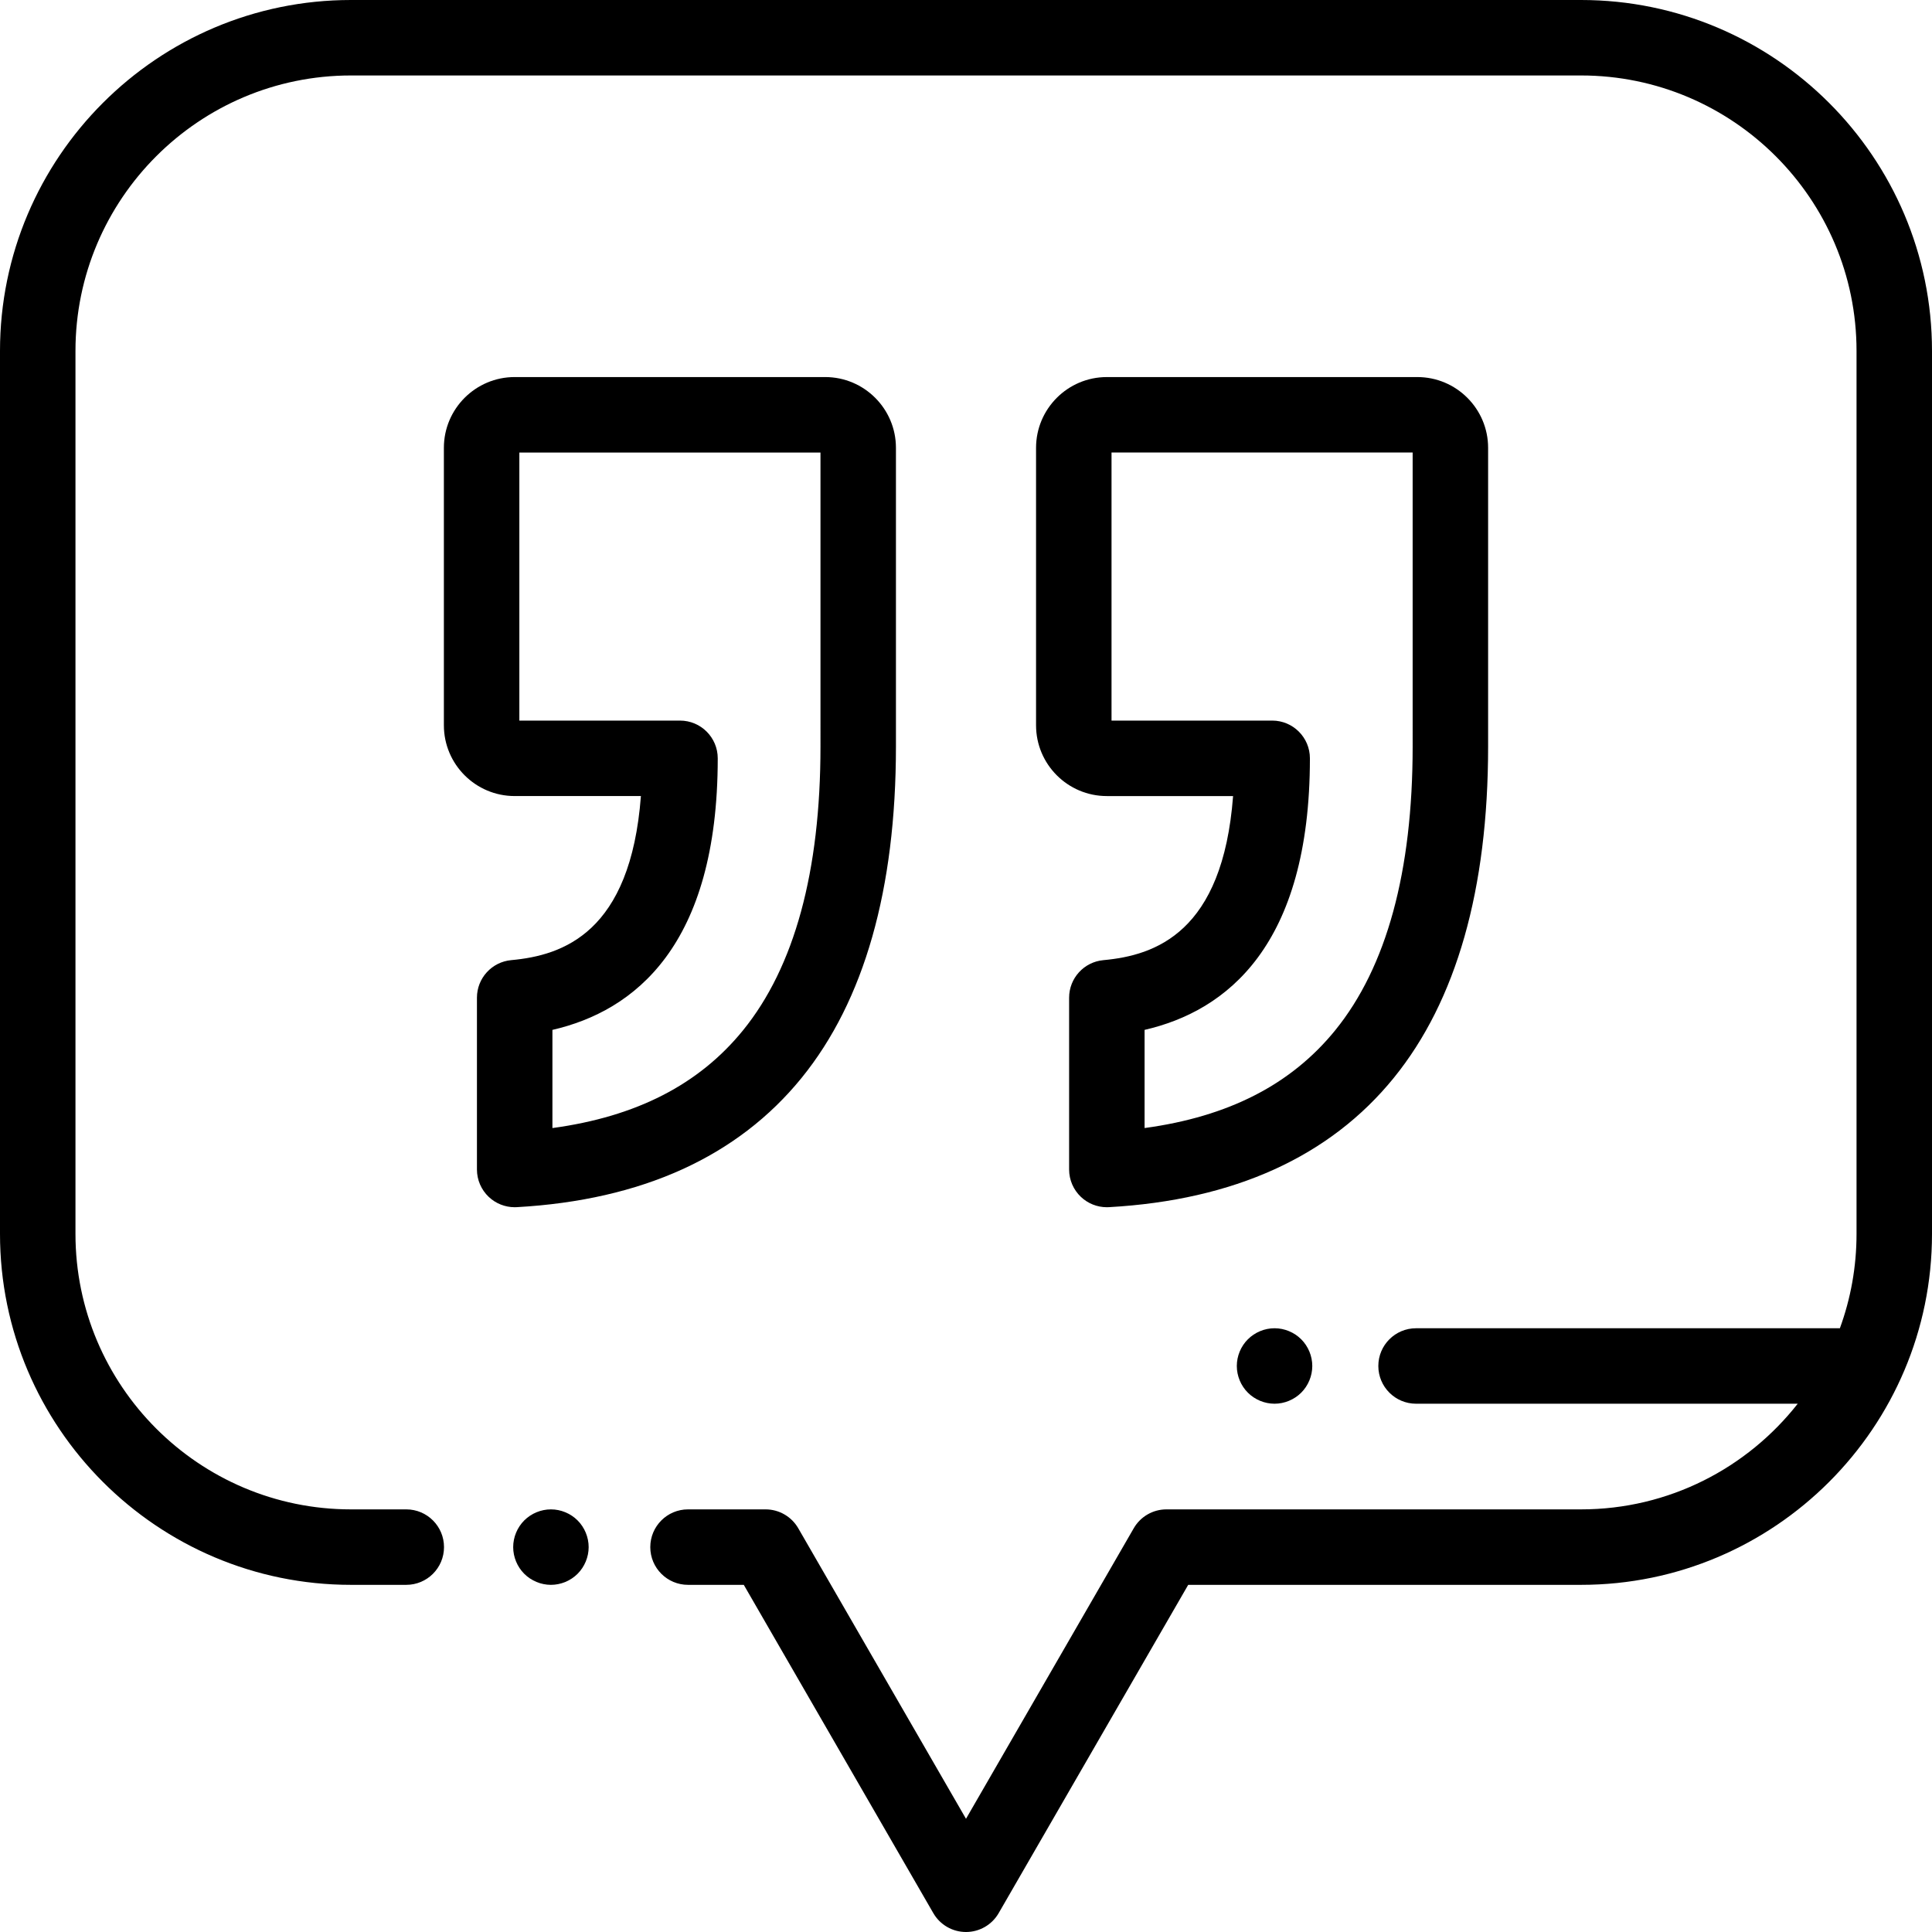 <?xml version="1.0" encoding="iso-8859-1"?>
<!-- Generator: Adobe Illustrator 19.0.0, SVG Export Plug-In . SVG Version: 6.00 Build 0)  -->
<svg version="1.1" id="Capa_1" xmlns="http://www.w3.org/2000/svg" xmlns:xlink="http://www.w3.org/1999/xlink" x="0px" y="0px"
	 viewBox="0 0 512 512" style="enable-background:new 0 0 512 512;" xml:space="preserve">
<g>
	<g>
		<path d="M375.613,99.926h-82.295c-10.341,0-18.753,8.413-18.753,18.753v73.533c0,10.34,8.412,18.753,18.753,18.753h33.462
			c-2.742,36.184-20.633,42.234-34.359,43.483c-5.15,0.469-9.094,4.787-9.094,9.959v45.519c0,2.75,1.132,5.378,3.131,7.267
			c1.861,1.76,4.321,2.733,6.868,2.733c0.188,0,0.375-0.005,0.563-0.016c33.133-1.864,58.529-13.392,75.481-34.264
			c16.586-20.423,24.996-49.967,24.996-87.811v-79.156C394.366,108.339,385.954,99.926,375.613,99.926z M374.367,197.833
			c0,33.134-6.904,58.436-20.521,75.202c-11.665,14.364-28.255,22.89-50.519,25.909V272.93
			c21.711-4.992,43.813-22.282,43.813-71.967c0-5.523-4.478-10-10-10h-42.574v-71.039h79.801V197.833z"/>
	</g>
</g>
<g>
	<g>
		<path d="M218.681,99.925h-82.295c-10.341,0-18.753,8.412-18.753,18.752v73.533c0,10.34,8.412,18.752,18.753,18.752h33.462
			c-2.742,36.184-20.633,42.235-34.359,43.483c-5.15,0.469-9.094,4.787-9.094,9.959v45.52c0,2.75,1.132,5.378,3.131,7.267
			c1.861,1.76,4.321,2.733,6.868,2.733c0.188,0.001,0.376-0.004,0.563-0.014c33.134-1.864,58.529-13.392,75.481-34.264
			c16.586-20.423,24.996-49.967,24.996-87.812v-79.156C237.434,108.338,229.022,99.925,218.681,99.925z M217.436,197.835
			c0,33.134-6.904,58.437-20.521,75.203c-11.664,14.362-28.254,22.889-50.518,25.908v-26.015h-0.001
			c21.711-4.992,43.813-22.282,43.813-71.967c0-5.523-4.478-10-10-10h-42.574v-71.038h79.801V197.835z"/>
	</g>
</g>
<g>
	<g>
		<path d="M419,0H93C41.72,0,0,41.72,0,93v234c0,51.28,41.72,93,93,93h14.667c5.522,0,10-4.477,10-10s-4.478-10-10-10H93
			c-40.252,0-73-32.748-73-73V93c0-40.252,32.748-73,73-73h326c40.252,0,73,32.748,73,73v234c0,8.778-1.559,17.198-4.412,25H375.271
			c-5.522,0-10,4.477-10,10s4.478,10,10,10h101.145c-13.376,17.029-34.133,28-57.417,28H309.116c-3.572,0-6.874,1.906-8.66,5
			L256,482l-44.456-77c-1.786-3.094-5.088-5-8.66-5h-20.551c-5.522,0-10,4.477-10,10s4.478,10,10,10h14.777l50.229,87
			c1.786,3.094,5.088,5,8.66,5s6.874-1.906,8.66-5l50.229-87H419c51.28,0,93-41.72,93-93V93C512,41.72,470.28,0,419,0z"/>
	</g>
</g>
<g>
	<g>
		<path d="M153.069,402.93C151.21,401.07,148.63,400,146,400s-5.21,1.07-7.07,2.93S136,407.37,136,410s1.069,5.21,2.93,7.07
			c1.861,1.86,4.44,2.93,7.07,2.93s5.21-1.07,7.069-2.93c1.86-1.86,2.931-4.44,2.931-7.07S154.93,404.79,153.069,402.93z"/>
	</g>
</g>
<g>
	<g>
		<path d="M344.839,354.93c-1.86-1.86-4.44-2.93-7.07-2.93c-2.639,0-5.209,1.07-7.069,2.93c-1.87,1.86-2.931,4.44-2.931,7.07
			s1.061,5.21,2.931,7.07c1.859,1.86,4.43,2.93,7.069,2.93c2.63,0,5.2-1.07,7.07-2.93c1.86-1.86,2.93-4.44,2.93-7.07
			S346.7,356.79,344.839,354.93z"/>
	</g>
</g>
<g>
</g>
<g>
</g>
<g>
</g>
<g>
</g>
<g>
</g>
<g>
</g>
<g>
</g>
<g>
</g>
<g>
</g>
<g>
</g>
<g>
</g>
<g>
</g>
<g>
</g>
<g>
</g>
<g>
</g>
</svg>
